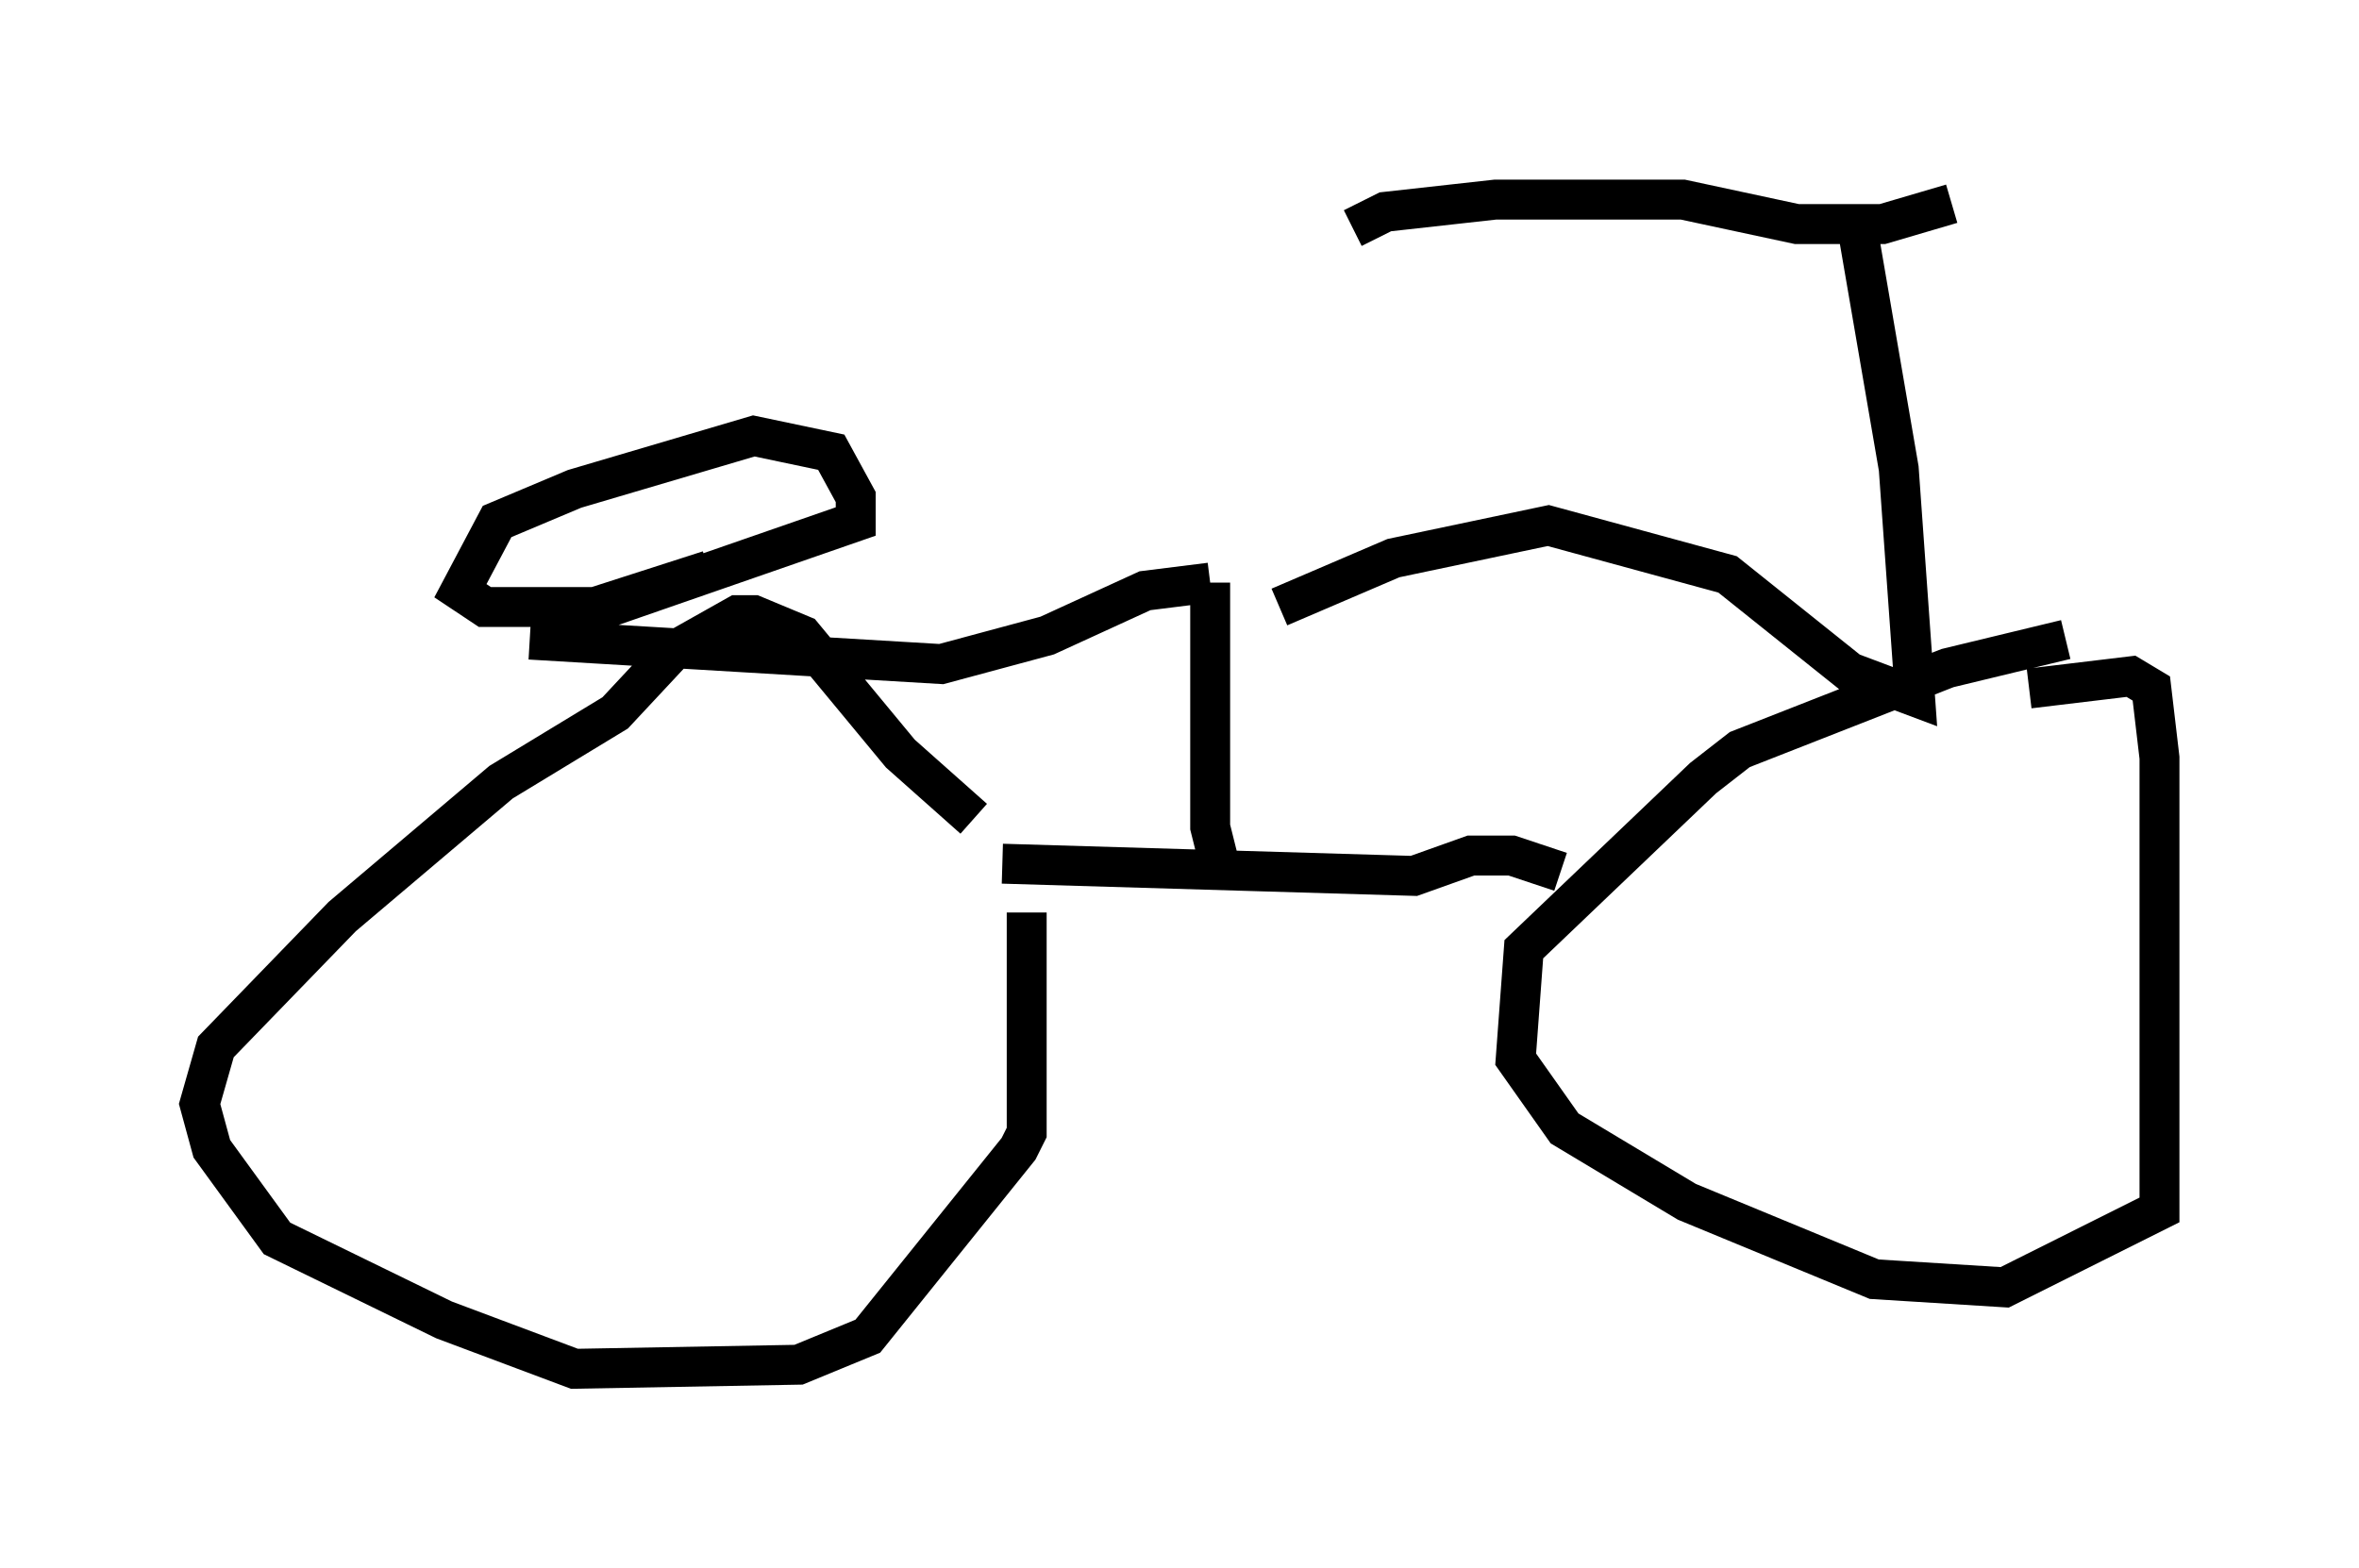 <?xml version="1.0" encoding="utf-8" ?>
<svg baseProfile="full" height="39.298" version="1.1" width="59.103" xmlns="http://www.w3.org/2000/svg" xmlns:ev="http://www.w3.org/2001/xml-events" xmlns:xlink="http://www.w3.org/1999/xlink"><defs /><rect fill="white" height="39.298" width="59.103" x="0" y="0" /><path d="M25.519, 22.15 m-1.123, -1.633 l-1.838, -1.633 -2.45, -2.96 l-1.225, -0.51 -0.408, 0.0 l-1.633, 0.919 -1.429, 1.531 l-2.858, 1.735 -3.981, 3.369 l-3.165, 3.267 -0.408, 1.429 l0.306, 1.123 1.633, 2.246 l4.185, 2.042 3.267, 1.225 l5.615, -0.102 1.735, -0.715 l3.777, -4.696 0.204, -0.408 l0.0, -5.513 m26.032, -6.84 l-2.96, 0.715 -5.206, 2.042 l-0.919, 0.715 -4.492, 4.288 l-0.204, 2.756 1.225, 1.735 l3.063, 1.838 4.696, 1.94 l3.267, 0.204 3.879, -1.94 l0.0, -11.331 -0.204, -1.735 l-0.51, -0.306 -2.552, 0.306 m-25.725, 4.39 l10.311, 0.306 1.429, -0.51 l1.021, 0.0 1.225, 0.408 m-8.575, -0.306 l-0.204, -0.817 0.0, -6.125 m0.0, 0.0 l-1.633, 0.204 -2.45, 1.123 l-2.654, 0.715 -10.311, -0.613 m0.817, -0.408 l7.35, -2.552 0.0, -0.613 l-0.613, -1.123 -1.94, -0.408 l-4.492, 1.327 -1.94, 0.817 l-0.919, 1.735 0.613, 0.408 l2.756, 0.0 2.858, -0.919 m14.292, 0.919 l2.858, -1.225 3.879, -0.817 l4.492, 1.225 3.063, 2.45 l1.633, 0.613 -0.408, -5.717 l-1.123, -6.533 m2.45, -0.102 l-1.735, 0.51 -2.144, 0.0 l-2.858, -0.613 -4.696, 0.0 l-2.756, 0.306 -0.817, 0.408 " fill="none" stroke="black" stroke-width="1" /></svg>